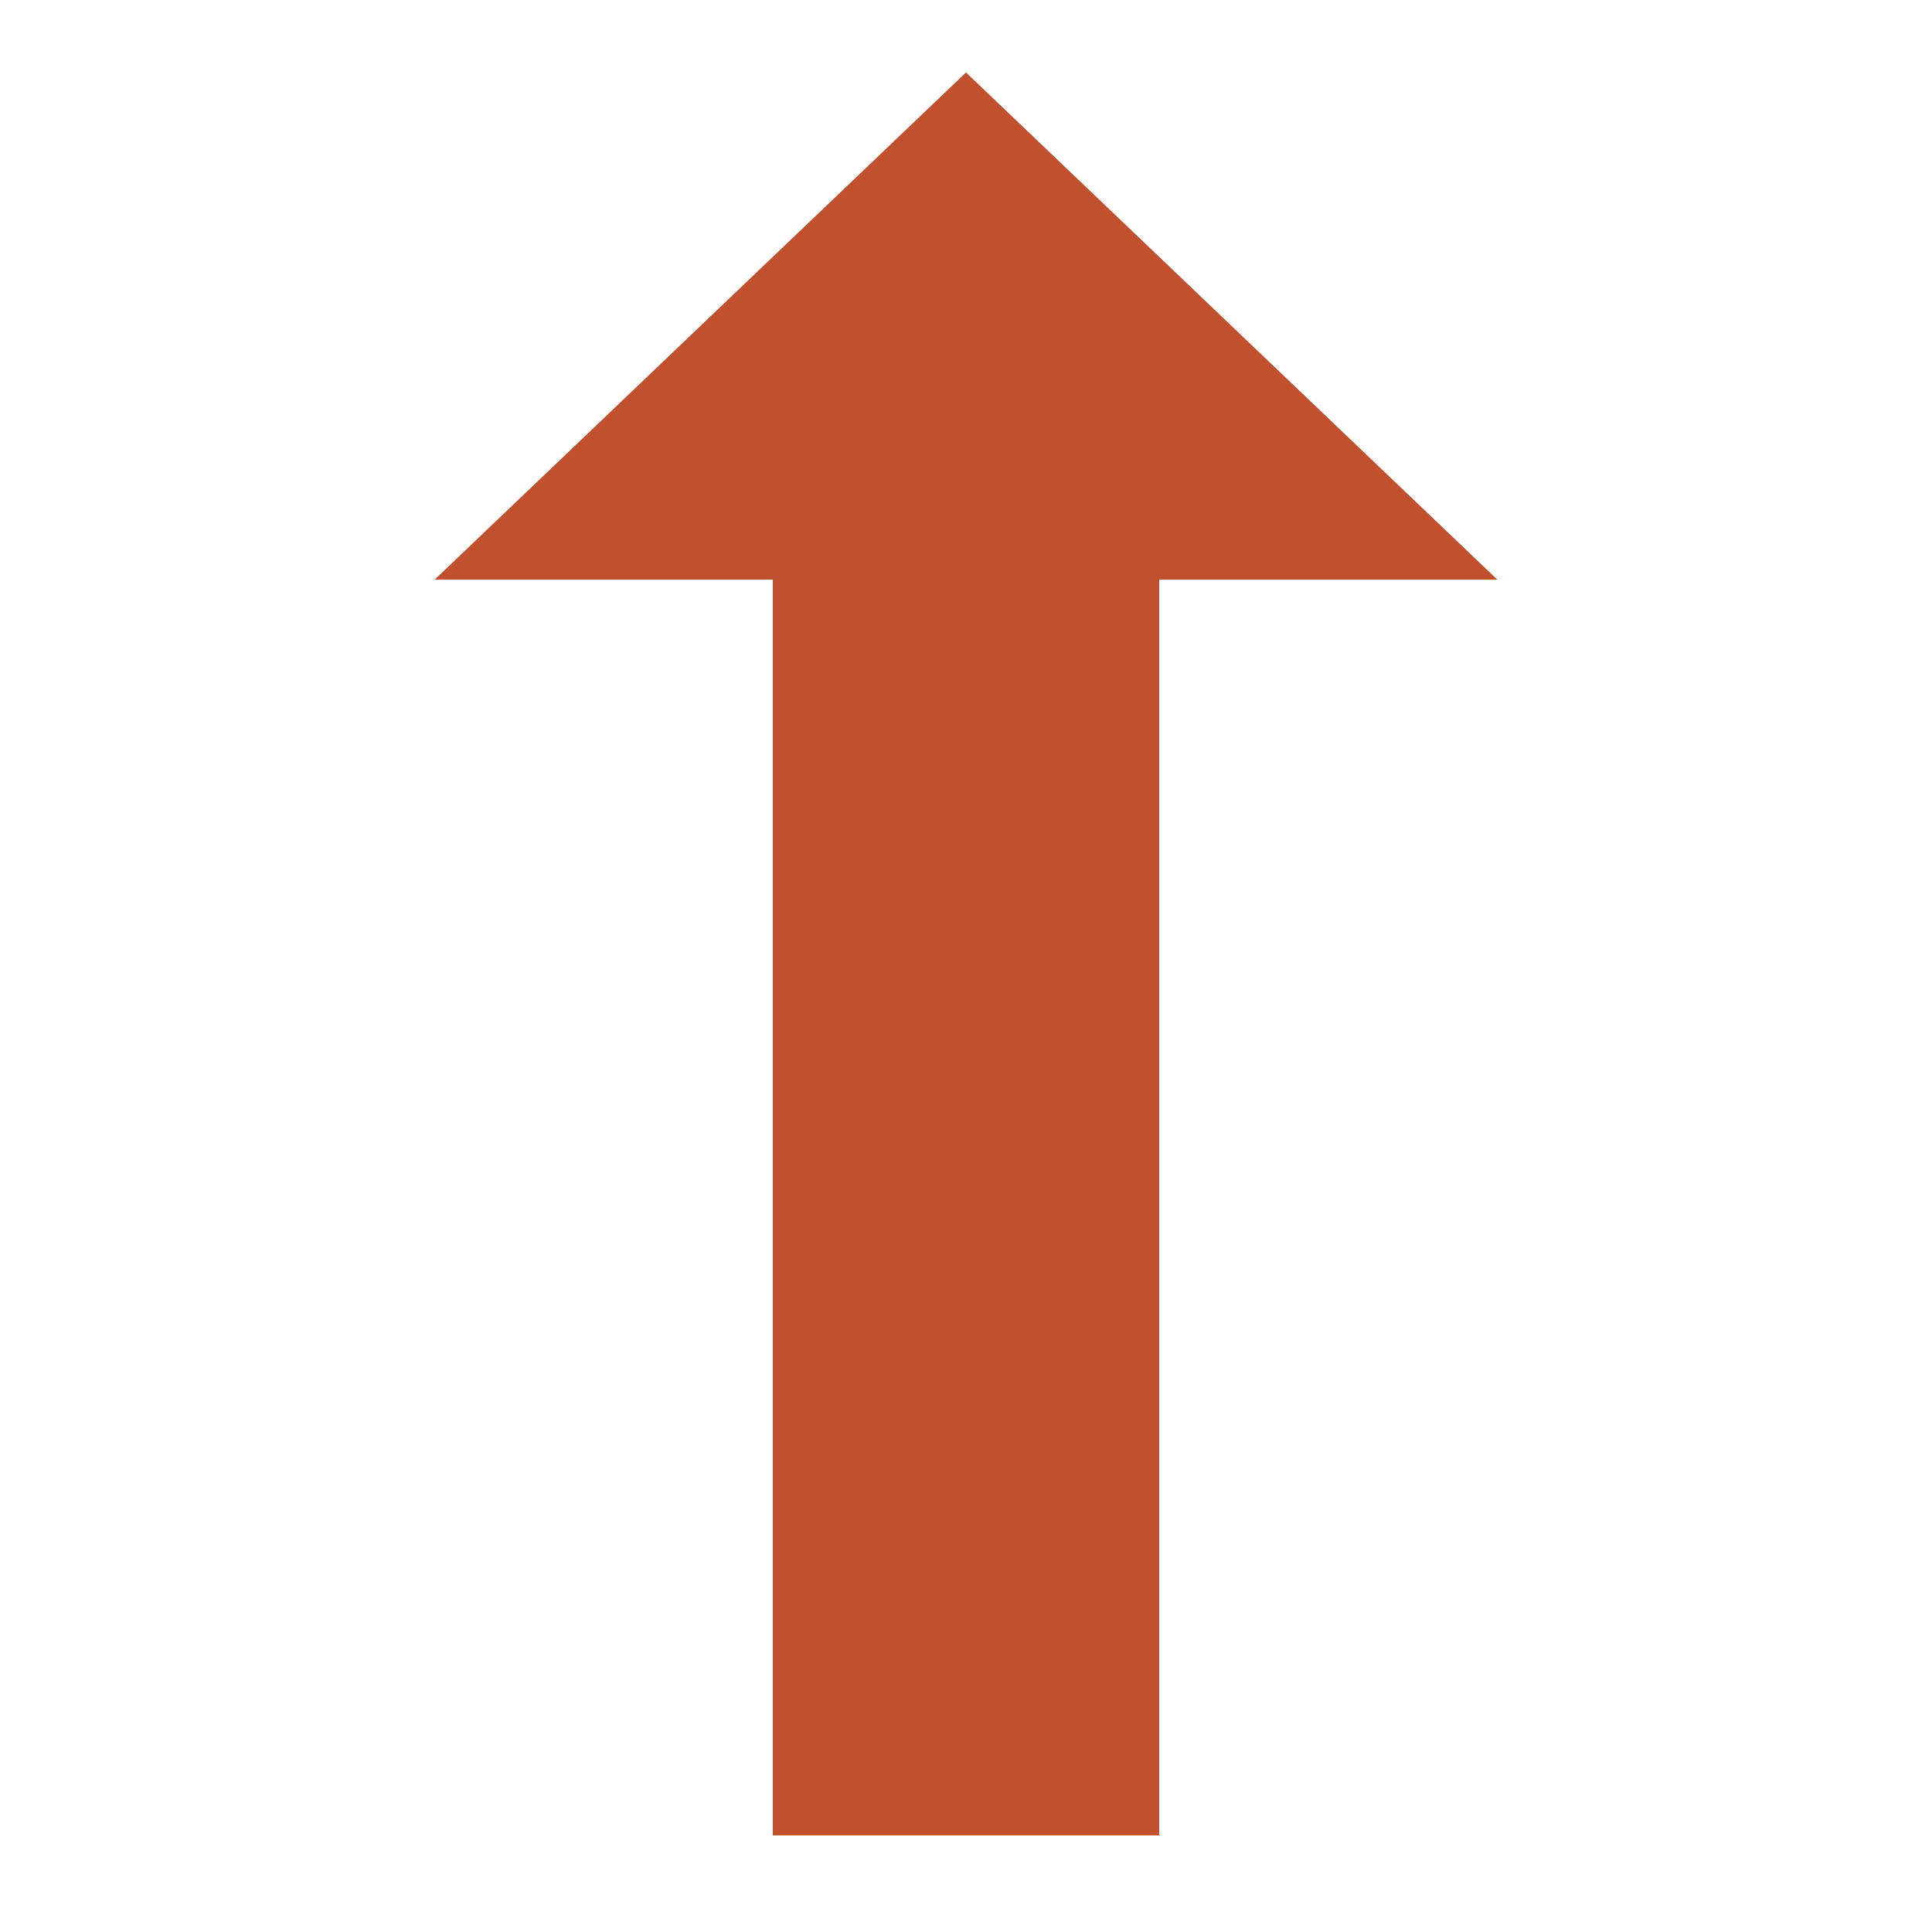 <!-- Generated by IcoMoon.io -->
<svg version="1.1" xmlns="http://www.w3.org/2000/svg" width="20" height="20" viewBox="0 0 20 20">
<title>arrow-long-up</title>
<path fill="#c0502e" d="M10 0.75l5.5 5.25h-3.5v13h-4v-13h-3.5l5.5-5.25z"></path>
</svg>
